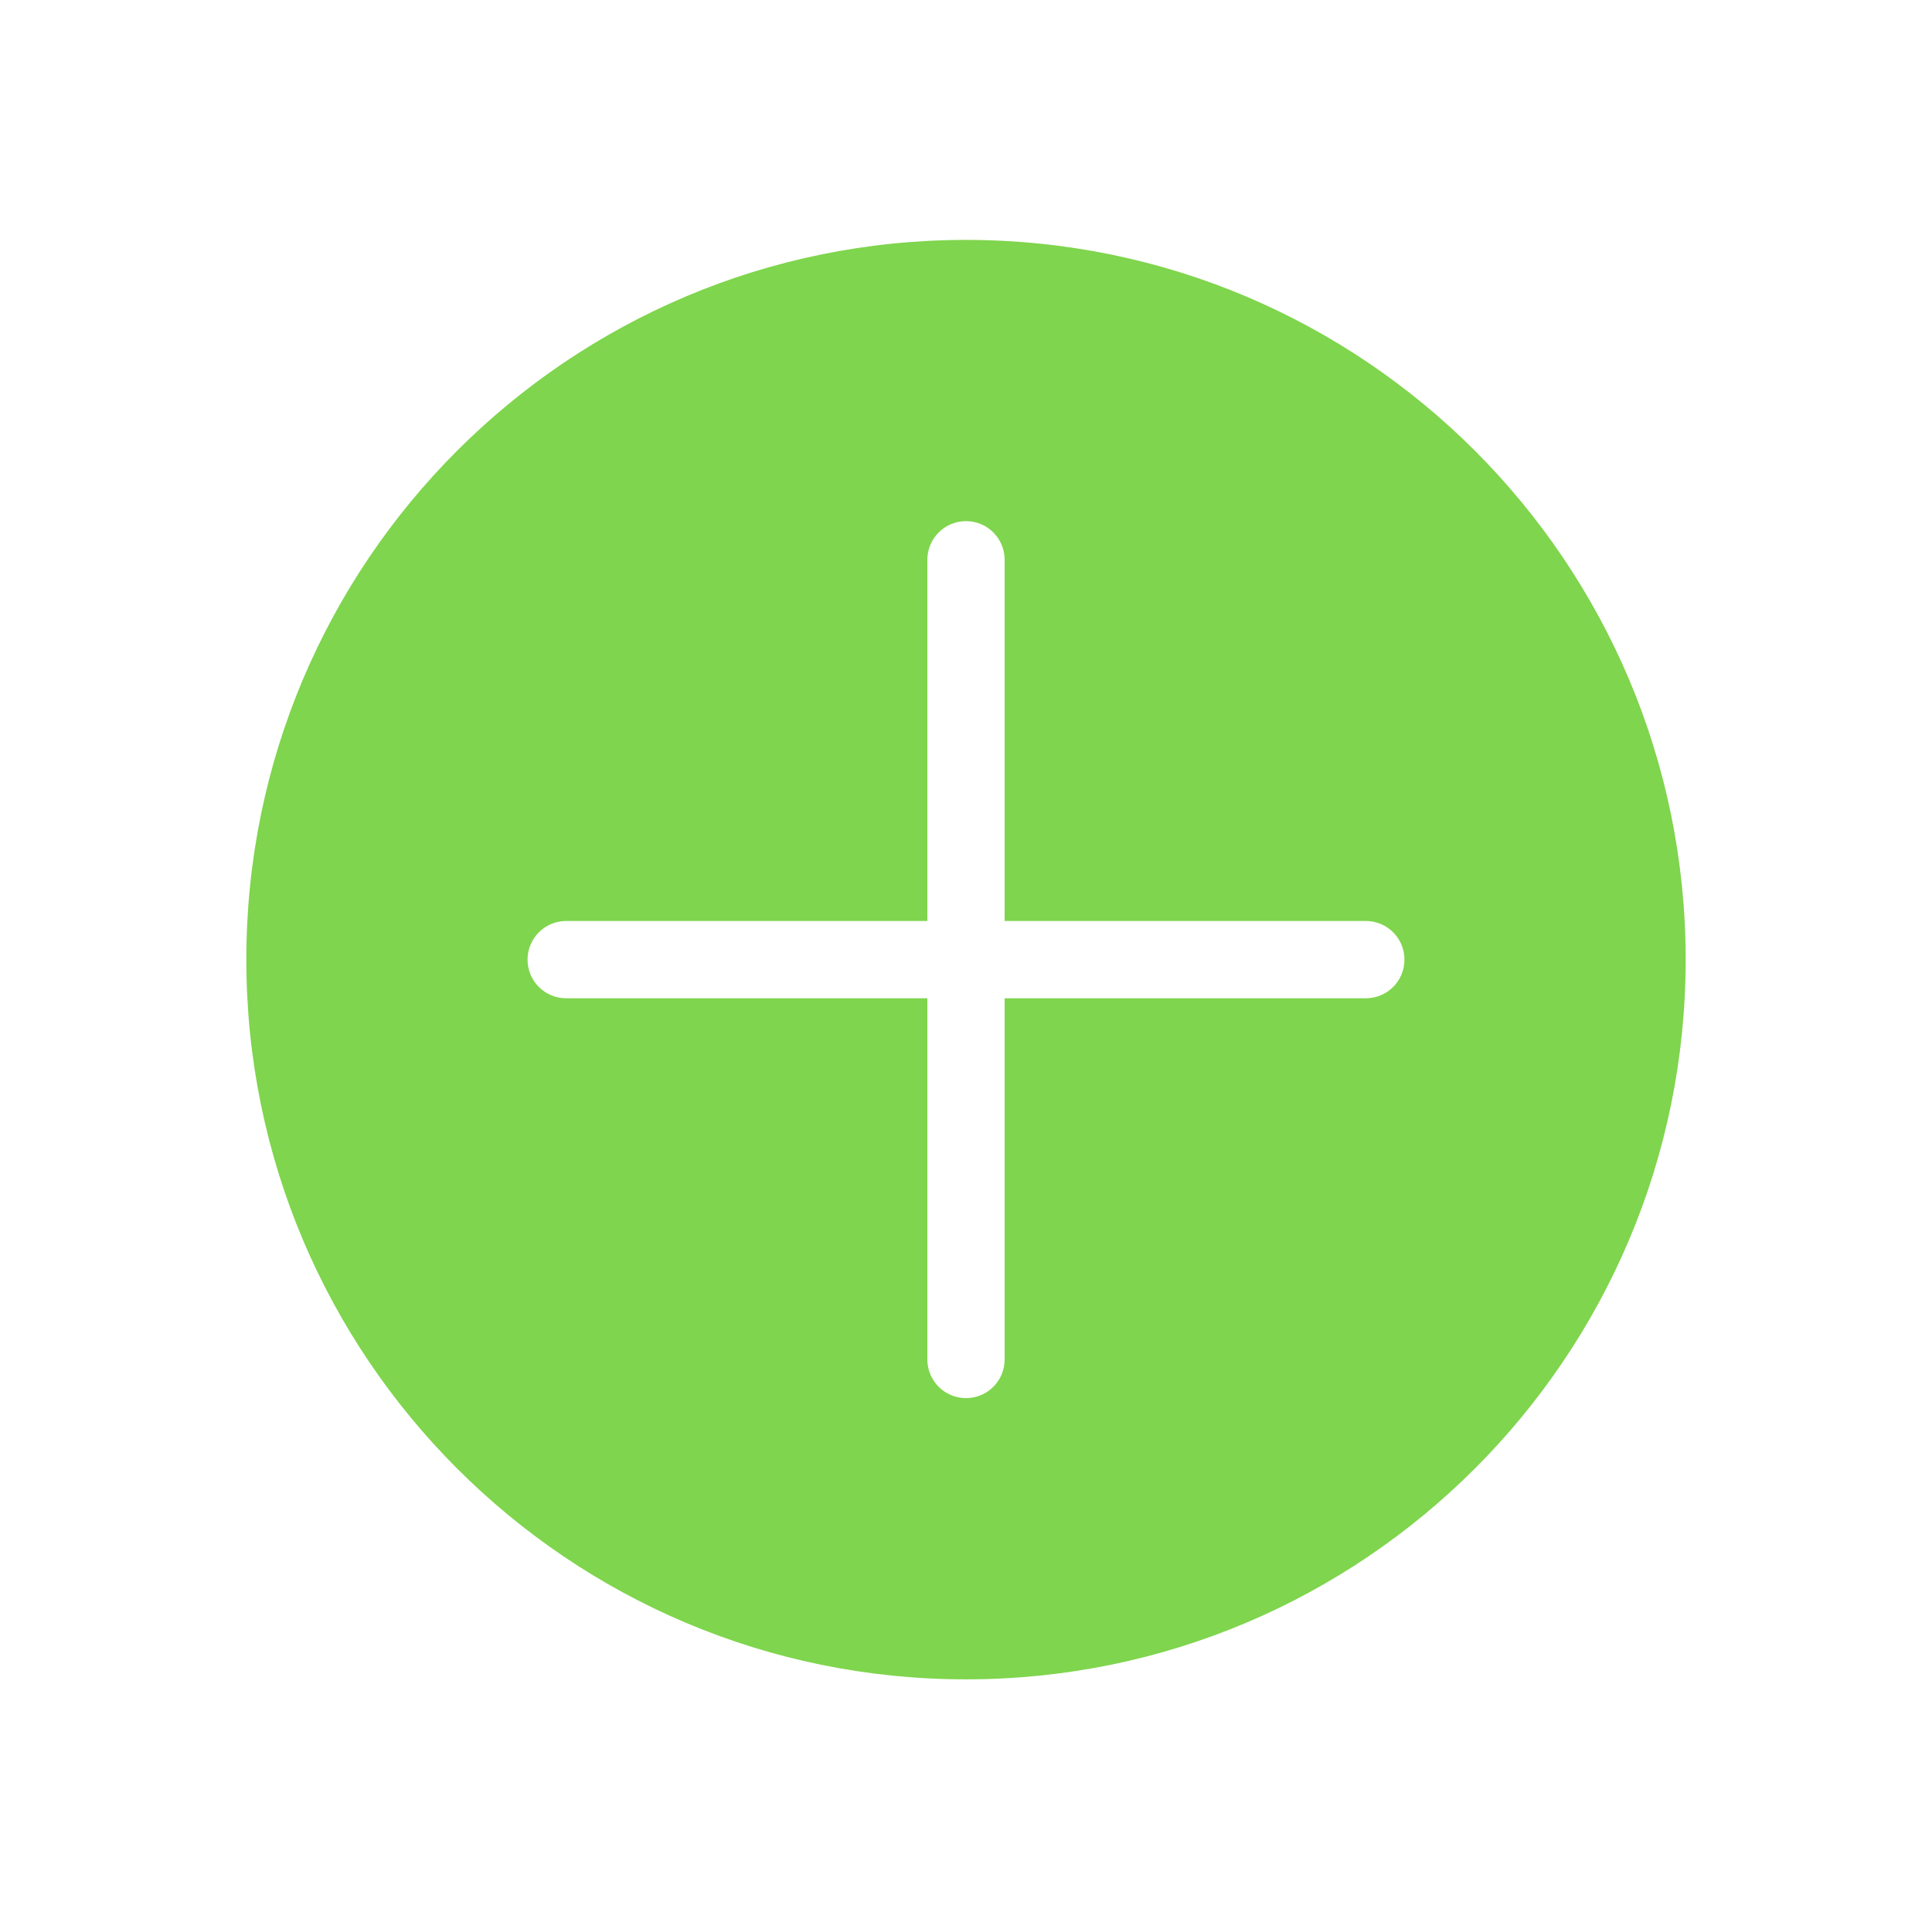 <svg width="150" height="149" viewBox="0 0 150 149" fill="none" xmlns="http://www.w3.org/2000/svg">
<path fill-rule="evenodd" clip-rule="evenodd" d="M130.875 74.5C130.875 105.359 105.859 130.375 75 130.375C44.141 130.375 19.125 105.359 19.125 74.5C19.125 43.641 44.141 18.625 75 18.625C105.859 18.625 130.875 43.641 130.875 74.5ZM75 108.542C73.343 108.542 72 107.199 72 105.542V77.5H43.958C42.301 77.5 40.958 76.157 40.958 74.5C40.958 72.843 42.301 71.5 43.958 71.5H72V43.458C72 41.801 73.343 40.458 75 40.458C76.657 40.458 78 41.801 78 43.458V71.5H106.042C107.699 71.5 109.042 72.843 109.042 74.5C109.042 76.157 107.699 77.5 106.042 77.5H78V105.542C78 107.199 76.657 108.542 75 108.542Z" fill="#7FD54D"/>
</svg>
